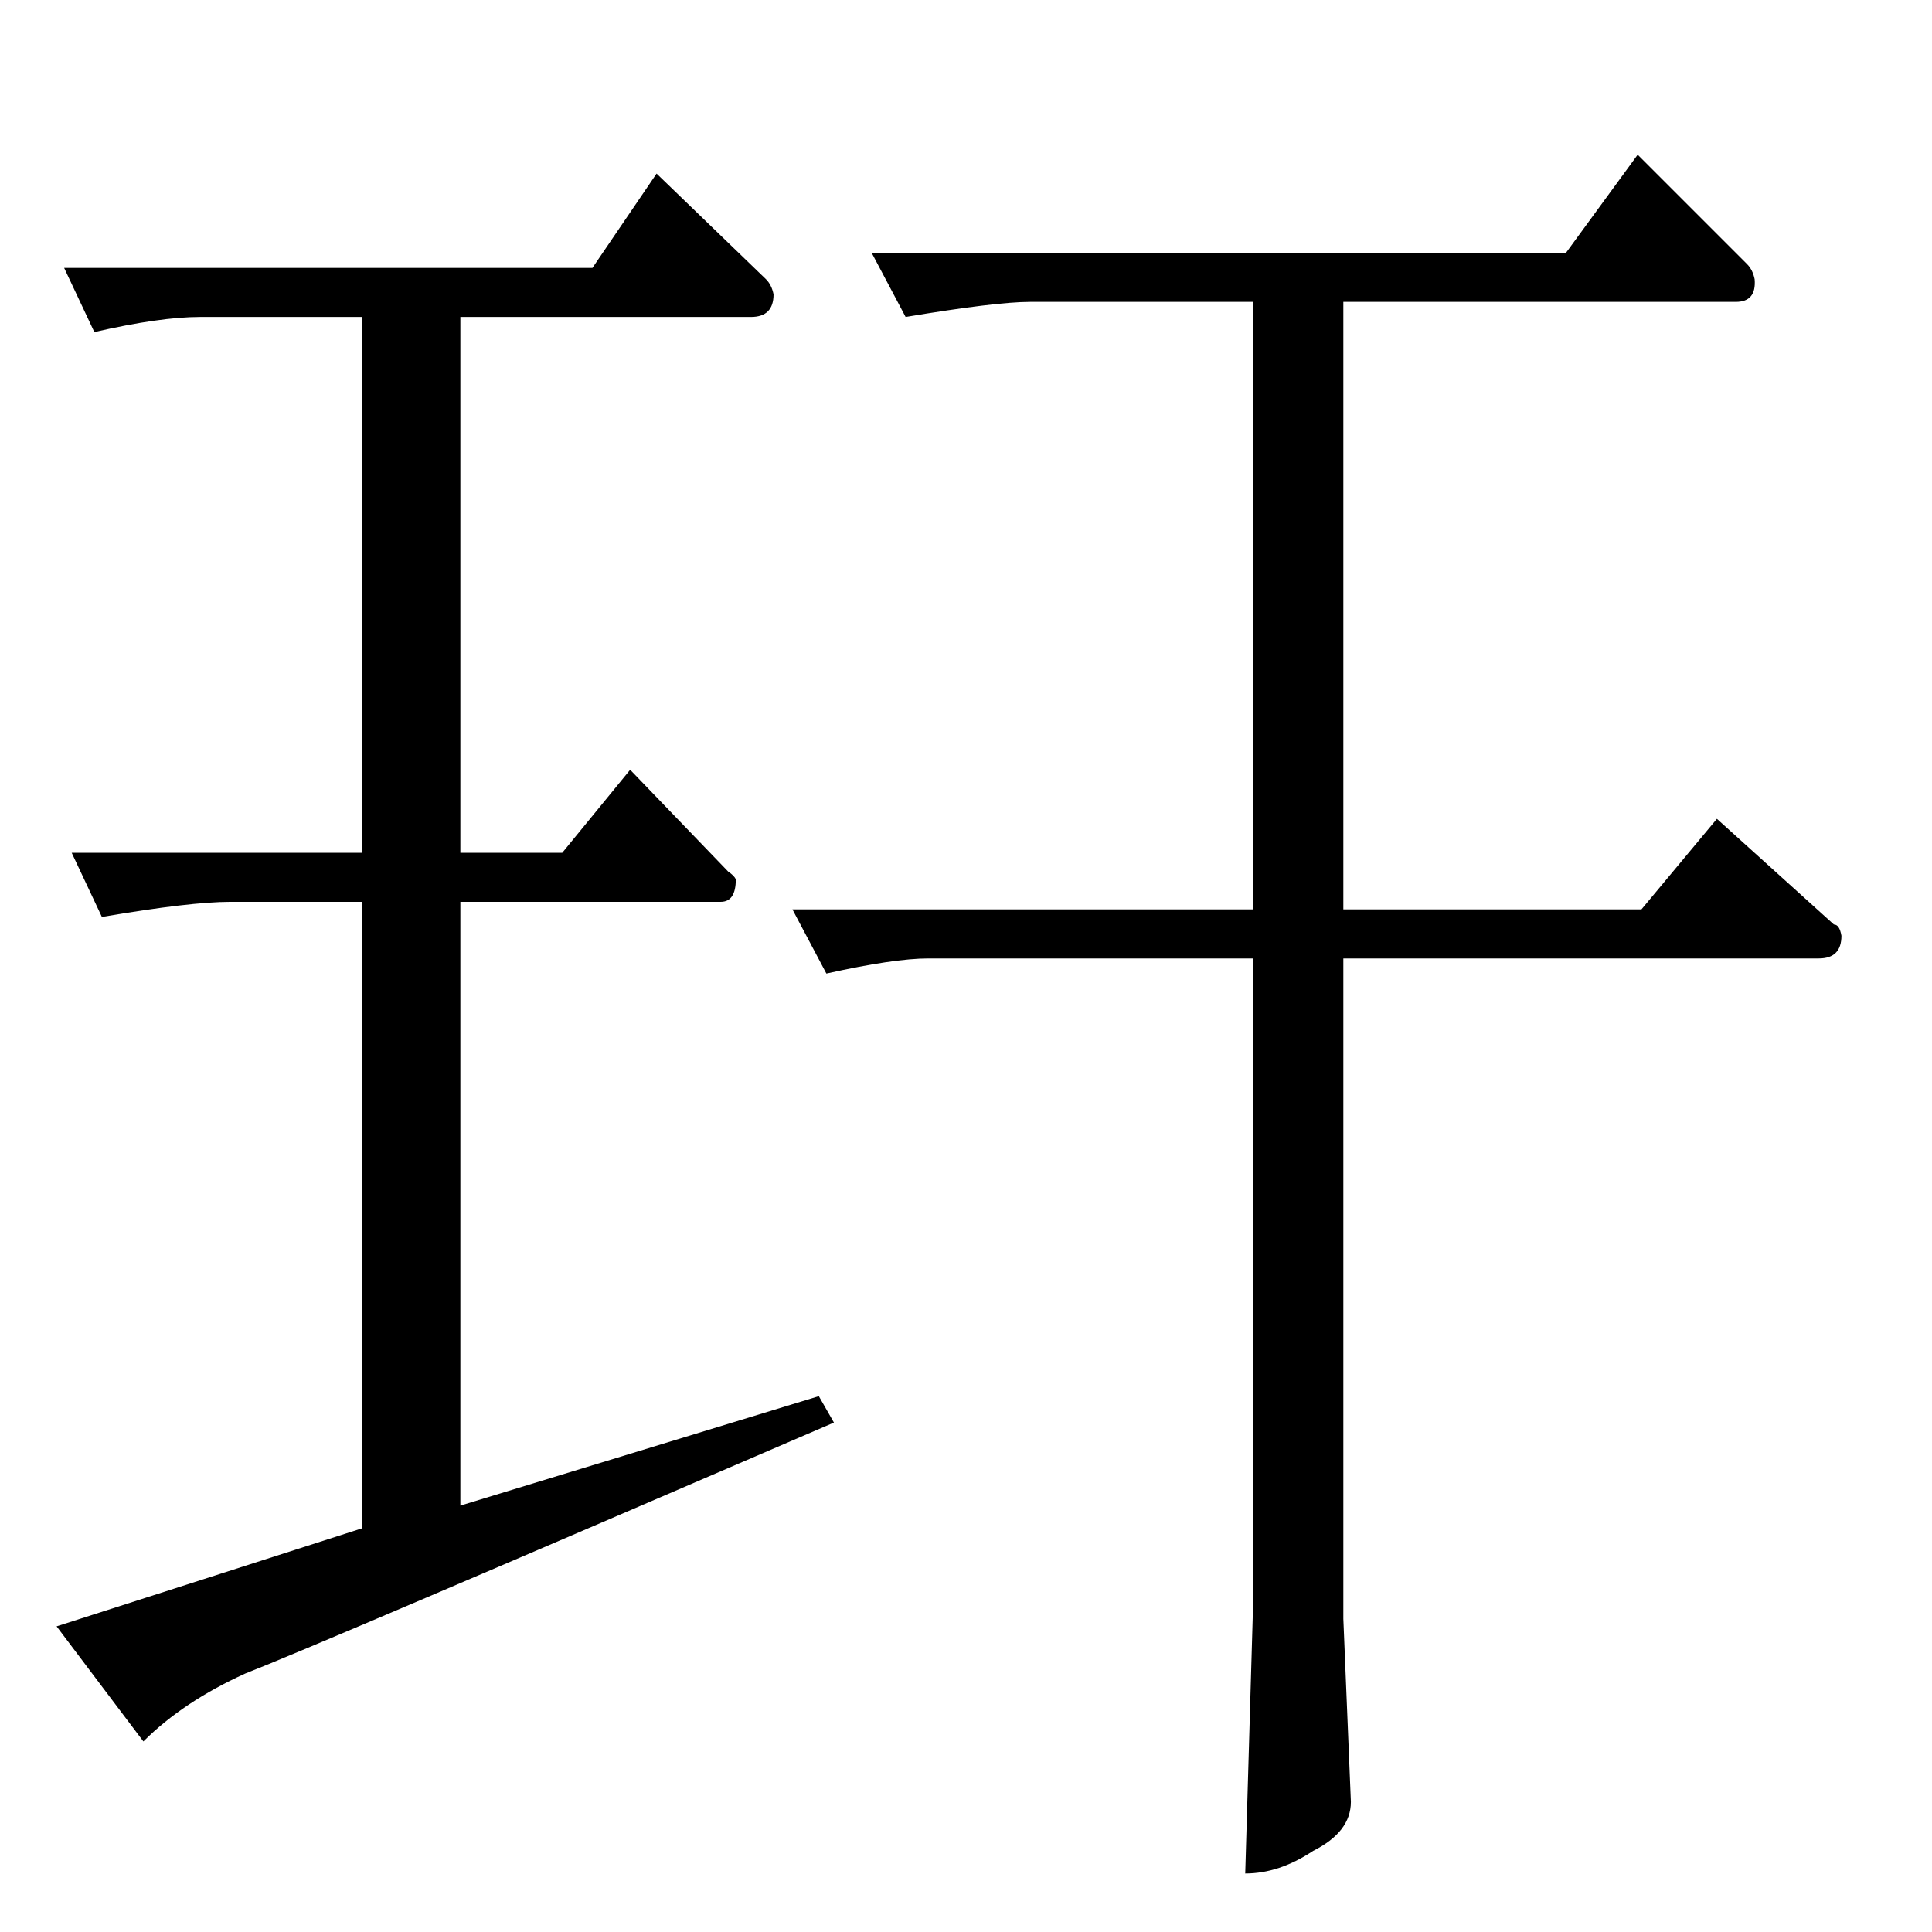 <?xml version="1.0" standalone="no"?>
<!DOCTYPE svg PUBLIC "-//W3C//DTD SVG 1.1//EN" "http://www.w3.org/Graphics/SVG/1.1/DTD/svg11.dtd" >
<svg xmlns="http://www.w3.org/2000/svg" xmlns:xlink="http://www.w3.org/1999/xlink" version="1.1" viewBox="0 -205 1024 1024">
  <g transform="matrix(1 0 0 -1 0 819)">
   <path fill="currentColor"
d="M462 890h368l38 52l58 -58q3 -3 4 -8q1 -12 -10 -12h-208v-322h158l40 48l62 -56q3 0 4 -6q0 -12 -12 -12h-252v-350l4 -97q0 -16 -20 -26q-18 -12 -36 -12l4 137v348h-172q-18 0 -54 -8l-18 34h244v322h-118q-18 0 -66 -8l-18 34v0v0zM34 882h280l34 50l58 -56
q3 -3 4 -8q0 -12 -12 -12h-154v-284h54l36 44l52 -54q3 -2 4 -4q0 -12 -8 -12h-138v-320l190 58l8 -14q-276 -119 -312 -133q-33 -15 -54 -36l-46 61l162 52v332h-70q-21 0 -68 -8l-16 34h154v284h-86q-21 0 -56 -8l-16 34v0v0z" />
  </g>

</svg>

